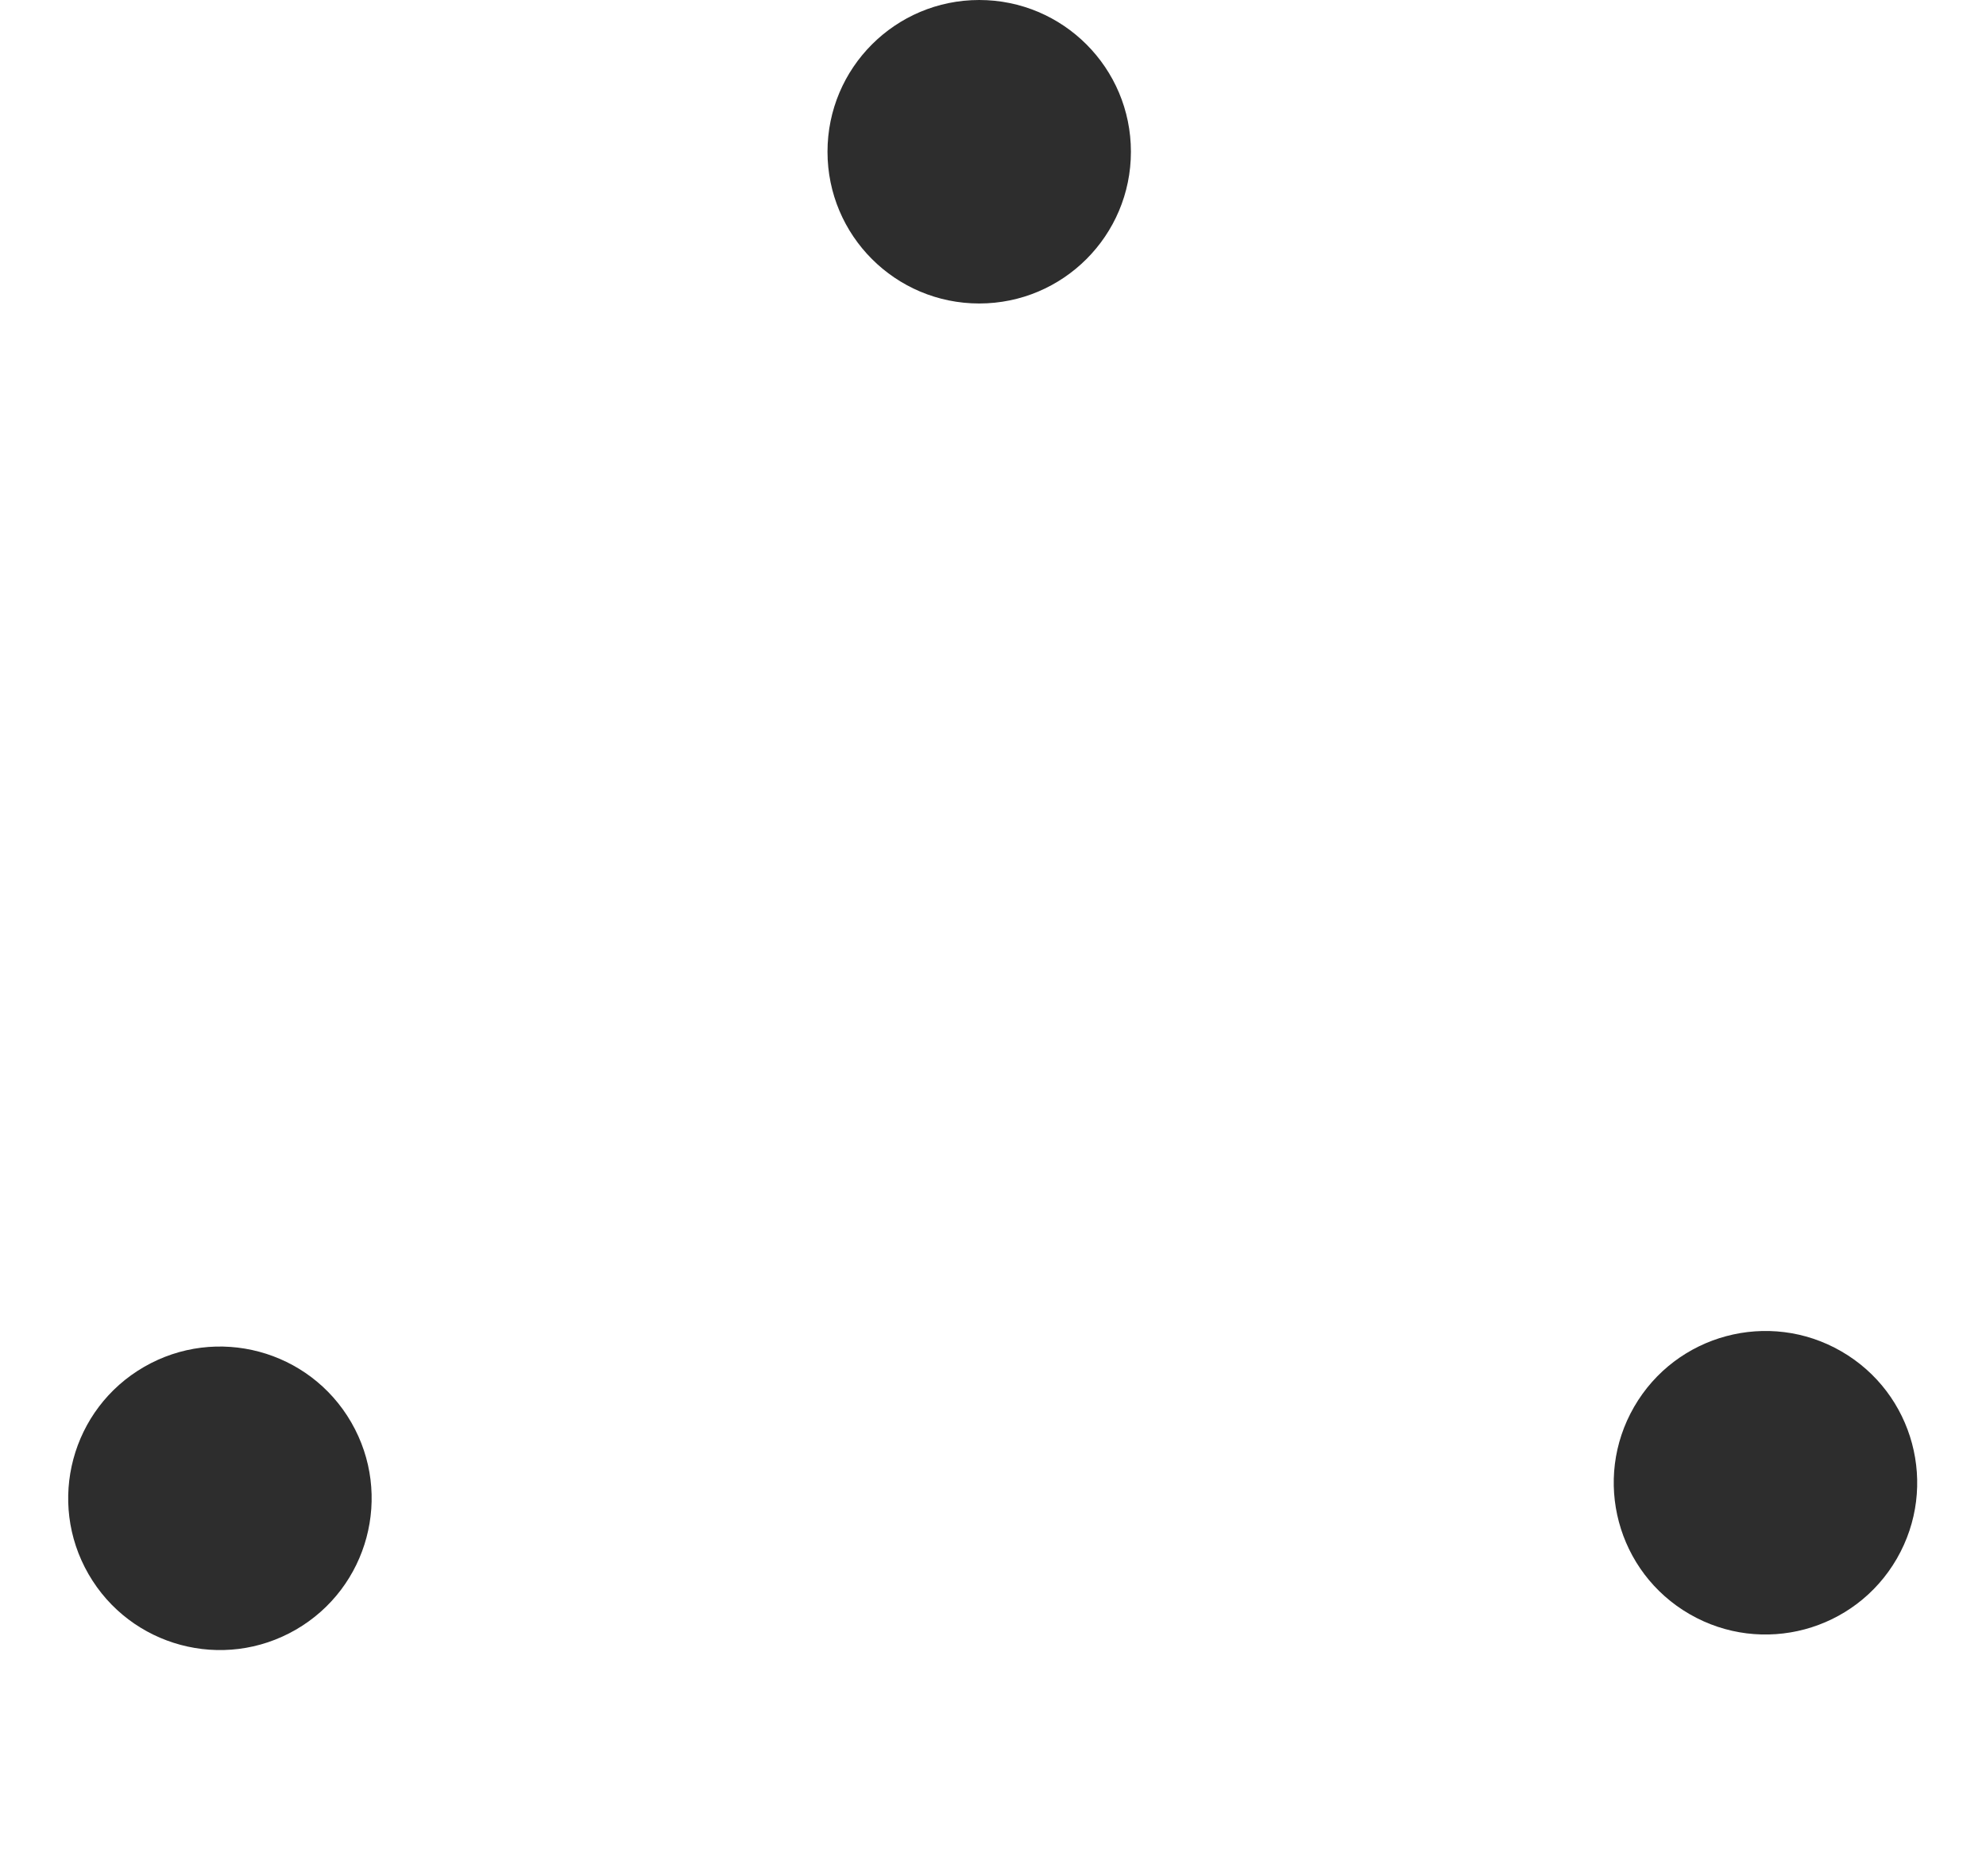 <svg width="72" height="68" viewBox="0 0 72 68" version="1.1" xmlns="http://www.w3.org/2000/svg" xmlns:xlink="http://www.w3.org/1999/xlink">
<title>Group 2</title>
<desc>Created using Figma</desc>
<g id="Canvas" transform="translate(-331 4066)">
<g id="Group 2">
<g id="Polygon">
<mask id="mask0_outline_ins">
<use xlink:href="#path0_fill" fill="white" transform="matrix(-1 -0.001 -0.001 -1 399.652 -3995.3)"/>
</mask>
<g mask="url(#mask0_outline_ins)">
<use xlink:href="#path1_stroke_2x" transform="matrix(-1 -0.001 -0.001 -1 399.652 -3995.3)" fill="#2D2D2D"/>
</g>
</g>
<g id="Ellipse">
<use xlink:href="#path2_fill" transform="translate(361 -4066)" fill="#2D2D2D"/>
</g>
<g id="Ellipse">
<use xlink:href="#path2_fill" transform="matrix(-0.5 0.866 -0.866 -0.5 402.518 -4014.27)" fill="#2D2D2D"/>
</g>
<g id="Ellipse">
<use xlink:href="#path2_fill" transform="matrix(-0.5 -0.866 0.866 -0.5 336.96 -4004.18)" fill="#2D2D2D"/>
</g>
</g>
</g>
<defs>
<path id="path0_fill" d="M 30.206 4.504C 31.361 2.503 34.249 2.503 35.404 4.504L 58.619 44.745C 59.773 46.745 58.33 49.244 56.021 49.244L 9.589 49.244C 7.28 49.244 5.837 46.745 6.991 44.745L 30.206 4.504Z"/>
<path id="path1_stroke_2x" d="M 6.991 44.745L -2.537 39.248L 6.991 44.745ZM 35.404 4.504L 25.875 10.001L 35.404 4.504ZM 25.875 10.001L 49.091 50.242L 68.147 39.248L 44.932 -0.993L 25.875 10.001ZM 56.021 38.244L 9.589 38.244L 9.589 60.244L 56.021 60.244L 56.021 38.244ZM 16.519 50.242L 39.734 10.001L 20.678 -0.993L -2.537 39.248L 16.519 50.242ZM 9.589 38.244C 15.746 38.244 19.596 44.908 16.519 50.242L -2.537 39.248C -7.922 48.581 -1.186 60.244 9.589 60.244L 9.589 38.244ZM 49.091 50.242C 46.014 44.908 49.863 38.244 56.021 38.244L 56.021 60.244C 66.796 60.244 73.532 48.581 68.147 39.248L 49.091 50.242ZM 44.932 -0.993C 39.544 -10.331 26.066 -10.331 20.678 -0.993L 39.734 10.001C 36.656 15.337 28.954 15.337 25.875 10.001L 44.932 -0.993Z"/>
<path id="path2_fill" d="M 11 5.5C 11 8.538 8.538 11 5.5 11C 2.462 11 0 8.538 0 5.5C 0 2.462 2.462 0 5.5 0C 8.538 0 11 2.462 11 5.5Z"/>
</defs>
</svg>
